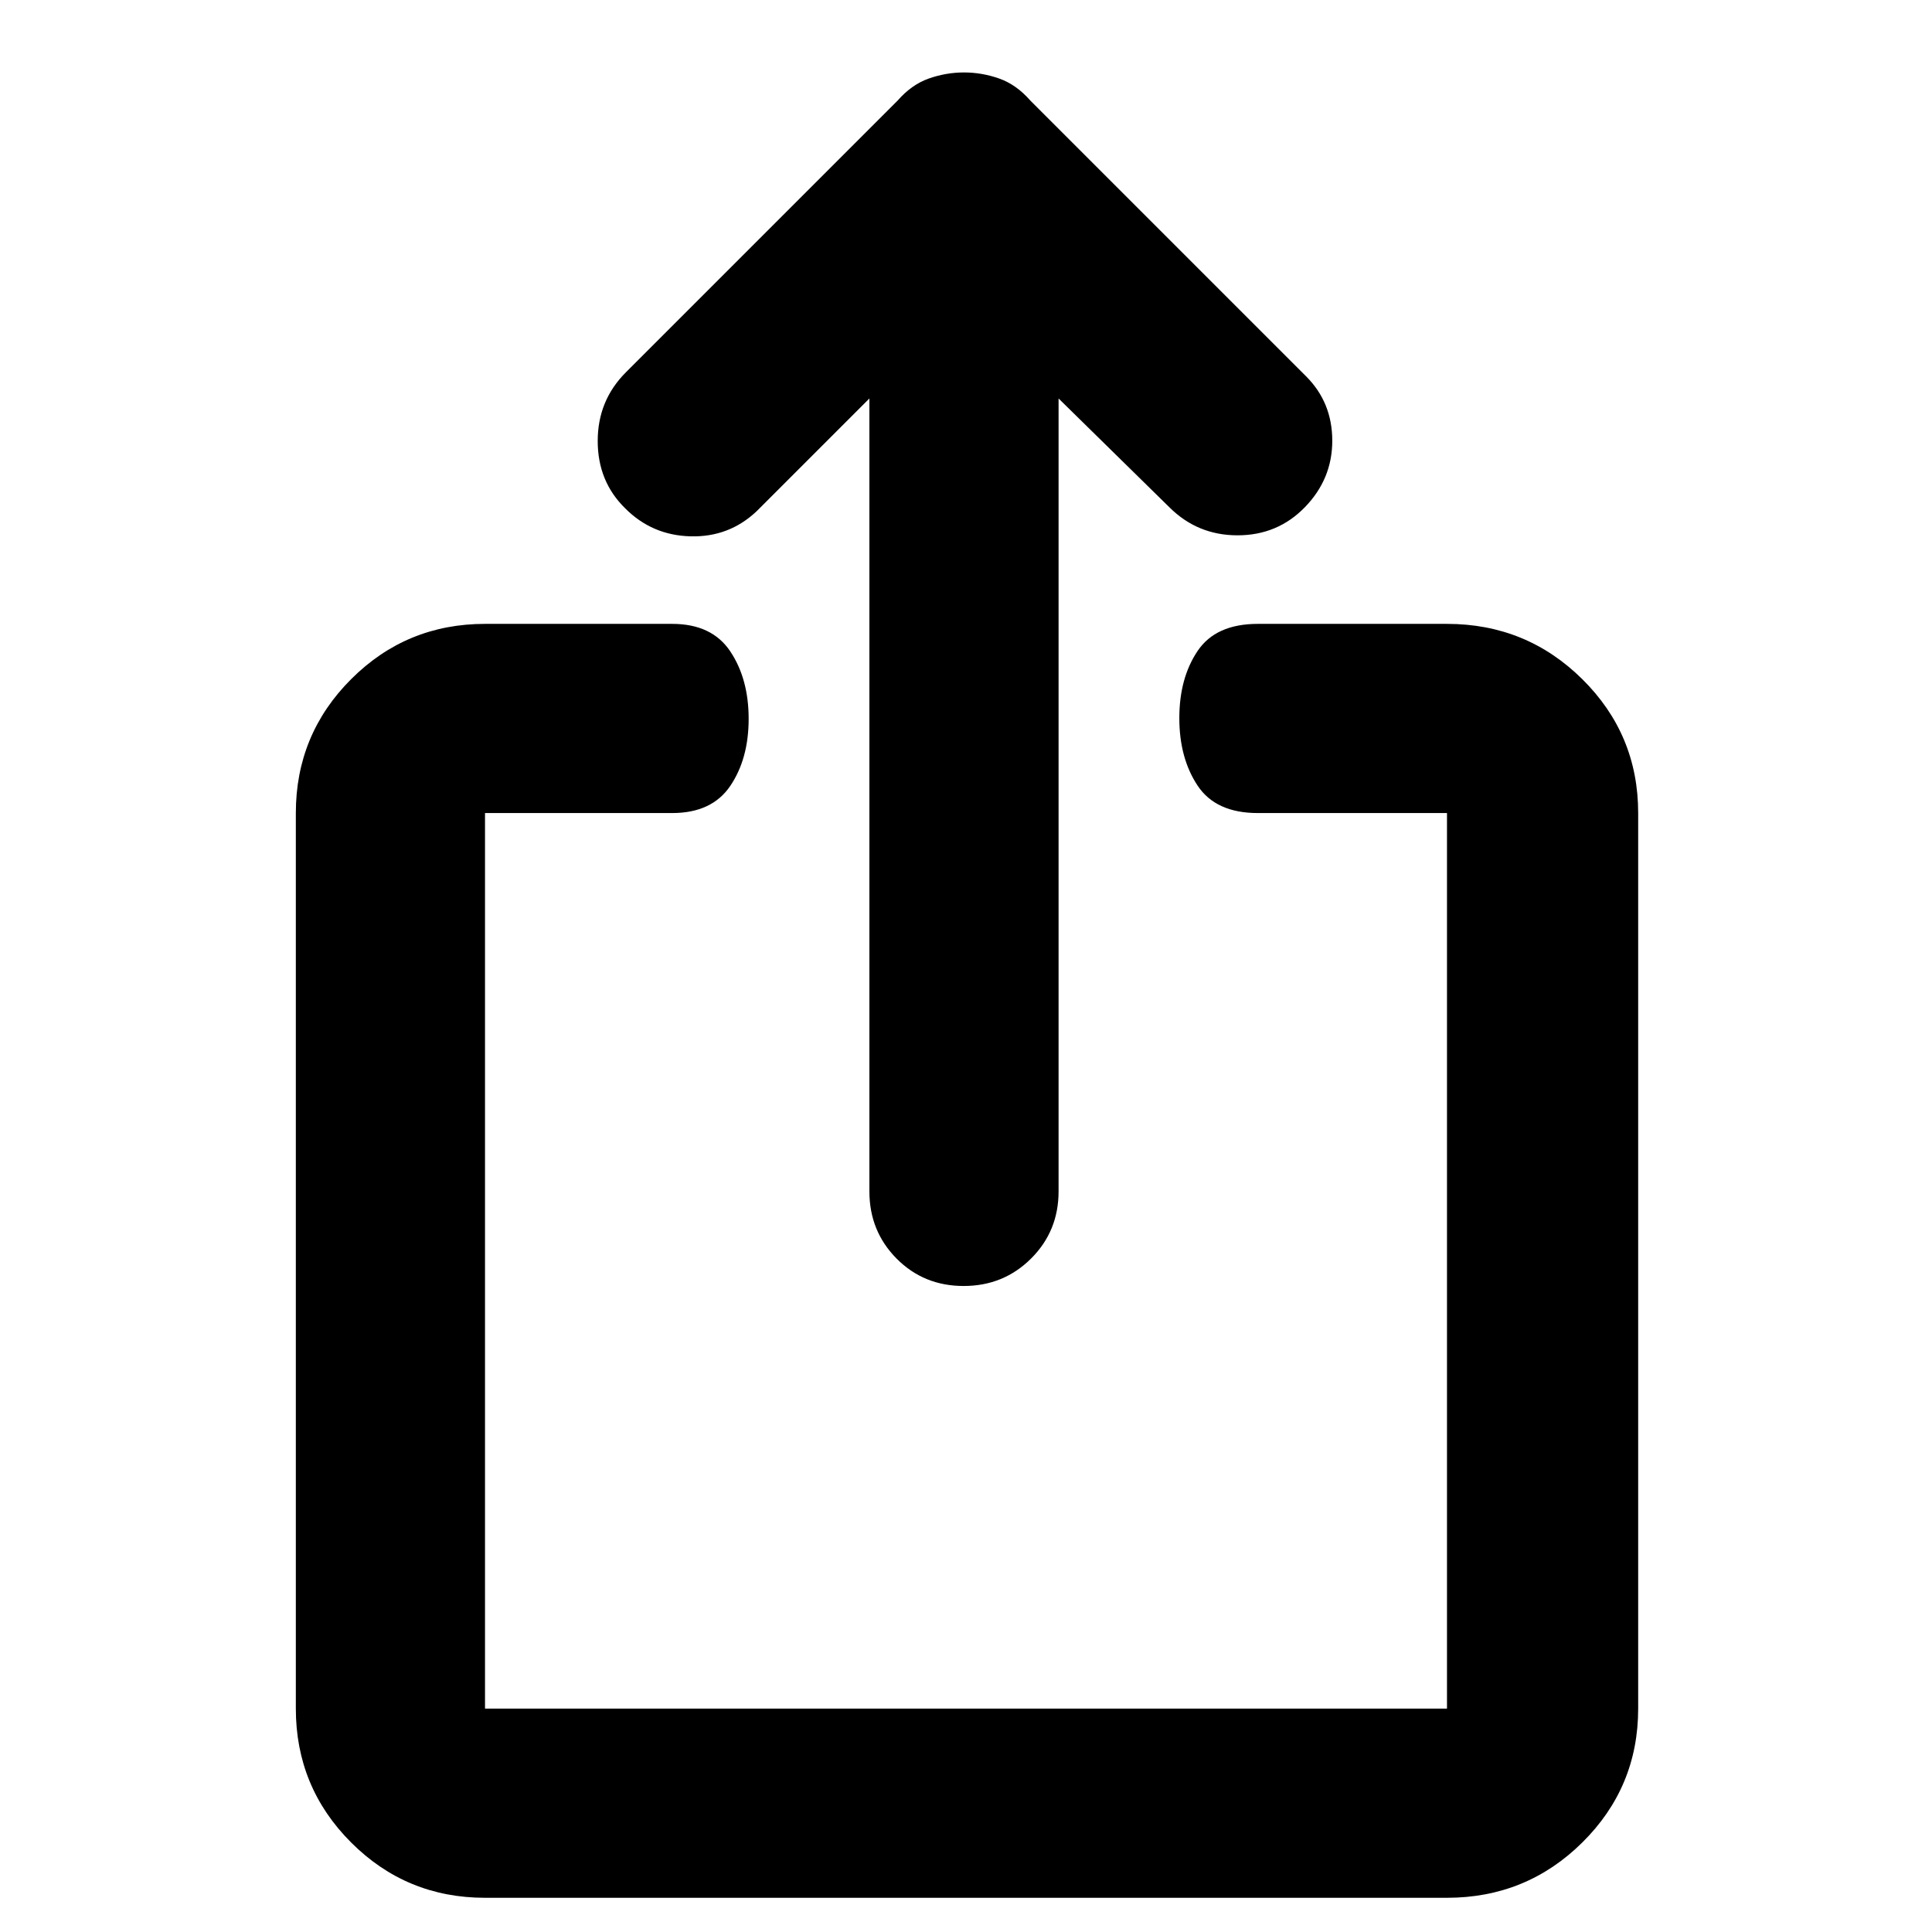 <svg xmlns="http://www.w3.org/2000/svg" width="48" height="48" viewBox="0 -960 960 960"><path d="M478.825-321Q459-321 445.5-334.625 432-348.25 432-368v-394l-56 56q-13.75 13-32.875 12.5t-32.429-13.868Q297-720.737 297-740.868 297-761 311-775l135-135q7-8 15.565-11T479-924q8.87 0 17.435 3T512-910l137 137q13 13 13 32t-13.579 33q-13.579 14-33.5 14T581-708l-55-54v394q0 19.75-13.675 33.375Q498.649-321 478.825-321ZM241-17q-39.05 0-66.525-27.475Q147-71.95 147-111v-445q0-39.05 27.475-66.525Q201.95-650 241-650h93q19.75 0 28.875 13.675 9.125 13.676 9.125 33.5 0 19.825-9.125 33.325Q353.75-556 334-556h-93v445h478v-445h-94q-20.9 0-29.95-13.675-9.05-13.676-9.05-33.5 0-19.825 9.05-33.325Q604.1-650 625-650h94q39.463 0 67.231 27.475Q814-595.05 814-556v445q0 39.05-27.769 66.525Q758.463-17 719-17H241Z"/></svg>